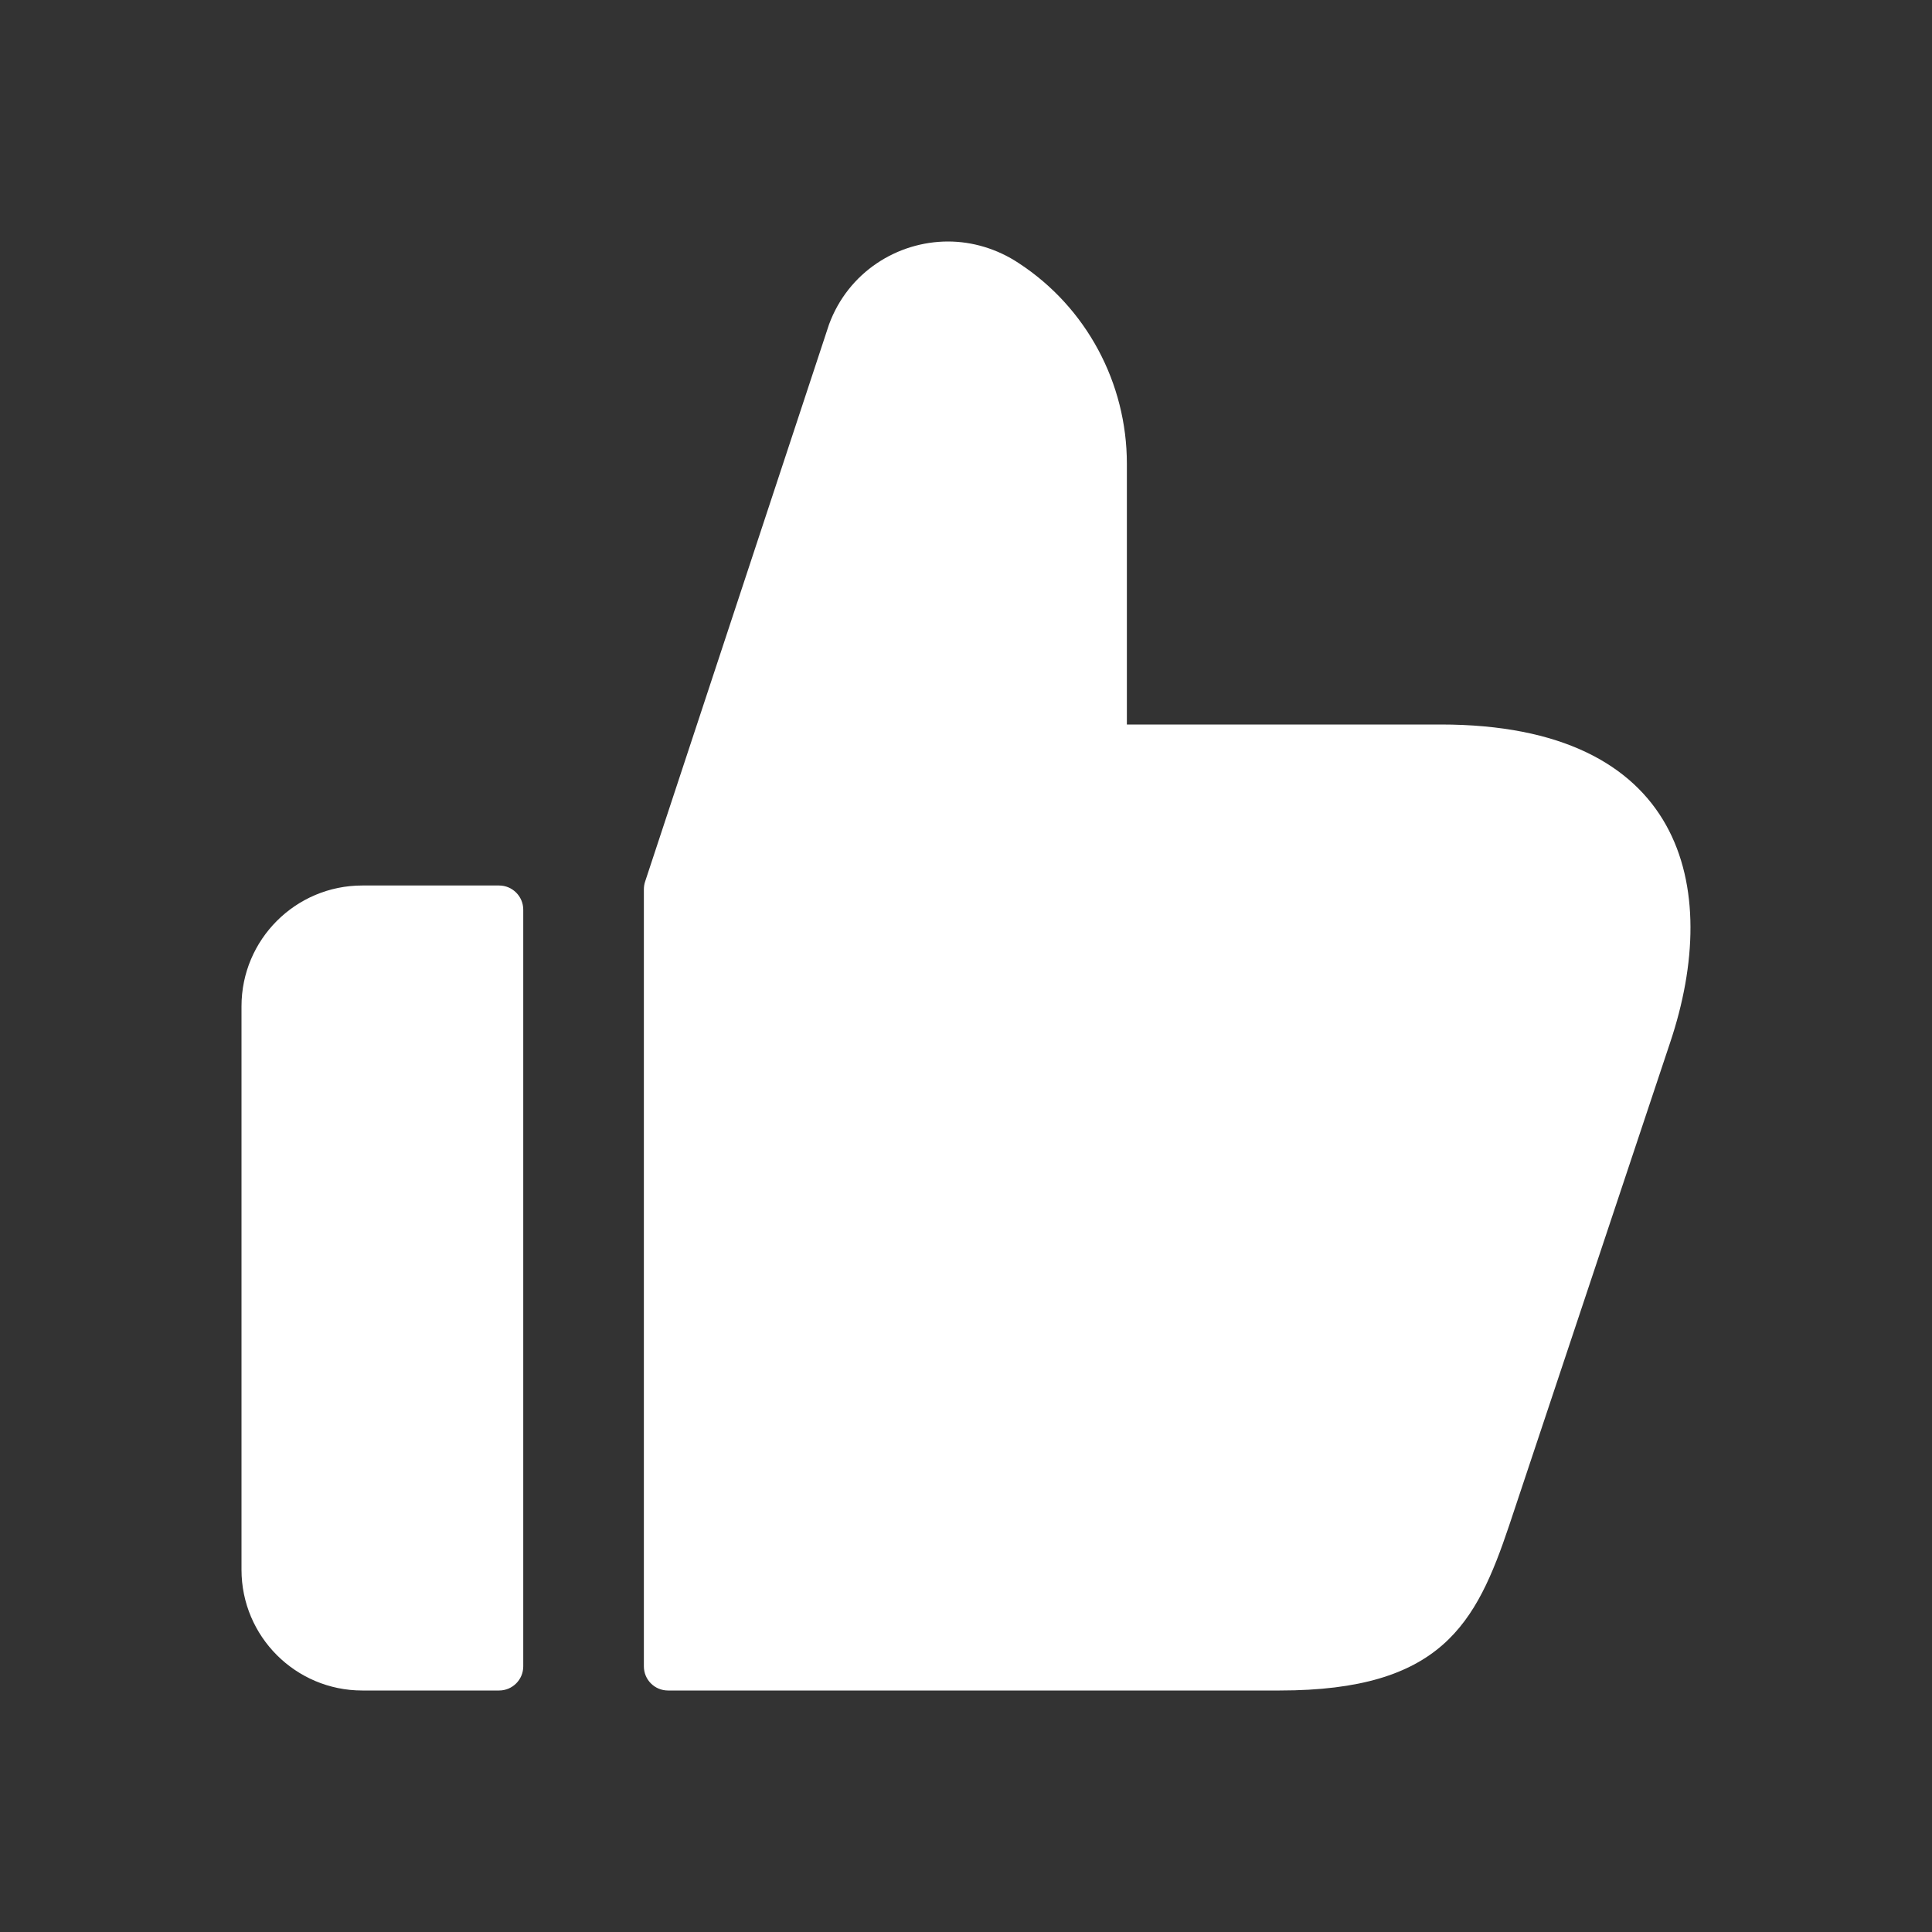 <svg width="30" height="30" viewBox="0 0 30 30" fill="none" xmlns="http://www.w3.org/2000/svg">
<rect x="0" y="0" width="30" height="30" fill="#333333" stroke="none"/>
<g id="like">
<path id="like_2" d="M8.125 14.125V25.875C8.125 26.082 7.957 26.25 7.75 26.25H5.625C4.59 26.25 3.75 25.41 3.75 24.375V15.625C3.75 14.59 4.59 13.75 5.625 13.75H7.75C7.956 13.75 8.125 13.918 8.125 14.125ZM22.372 11.25H17.498V7.2C17.498 5.95 16.872 4.775 15.822 4.088C15.485 3.863 15.097 3.75 14.722 3.75C13.935 3.75 13.172 4.225 12.873 5.038L10.016 13.693C10.004 13.73 9.998 13.77 9.998 13.81V25.875C9.998 26.082 10.165 26.25 10.373 26.25H19.871C22.384 26.25 22.921 25.212 23.434 23.688L25.934 16.188C26.747 13.762 26.135 11.25 22.372 11.25Z" fill="white"/>
</g>
</svg>
